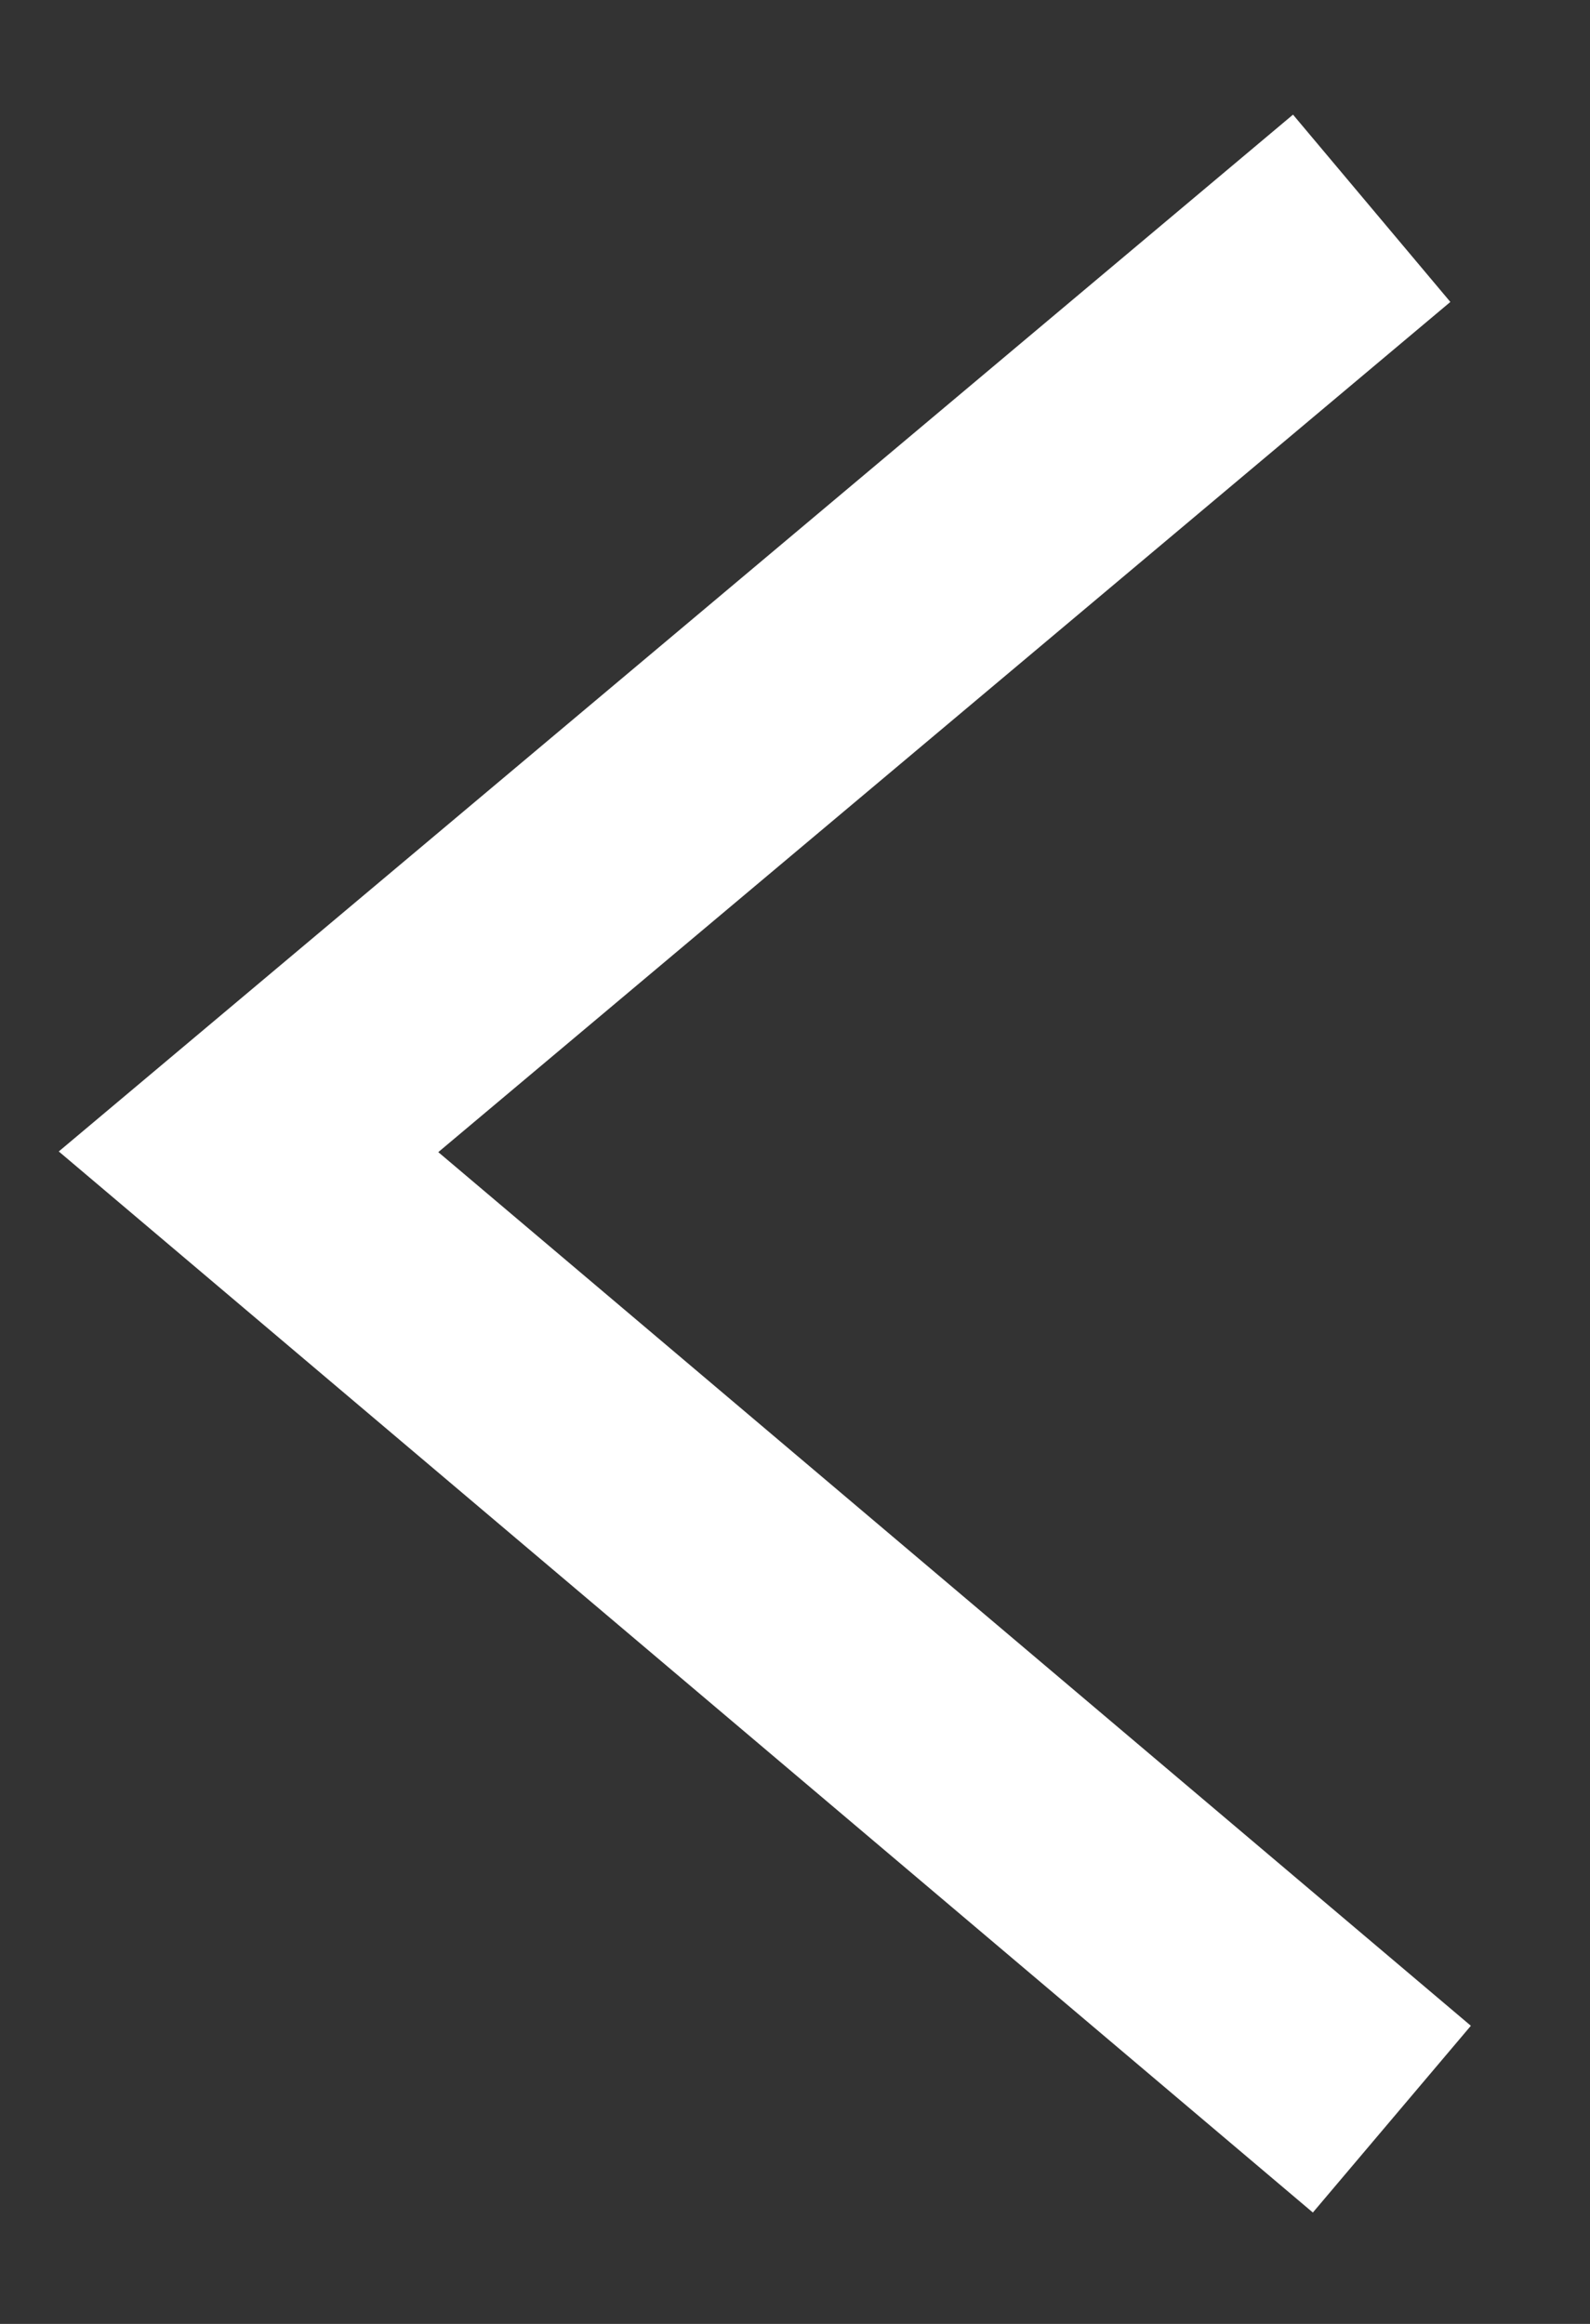 <svg width="13" height="19" viewBox="0 0 13 19" fill="none" xmlns="http://www.w3.org/2000/svg">
<rect x="0" y="0" width="13" height="19" fill="#333333" stroke="none"/>
<path d="M11.215 1.703L2.032 9.417L11.38 17.326" stroke="white" stroke-width="2"/>
</svg>
